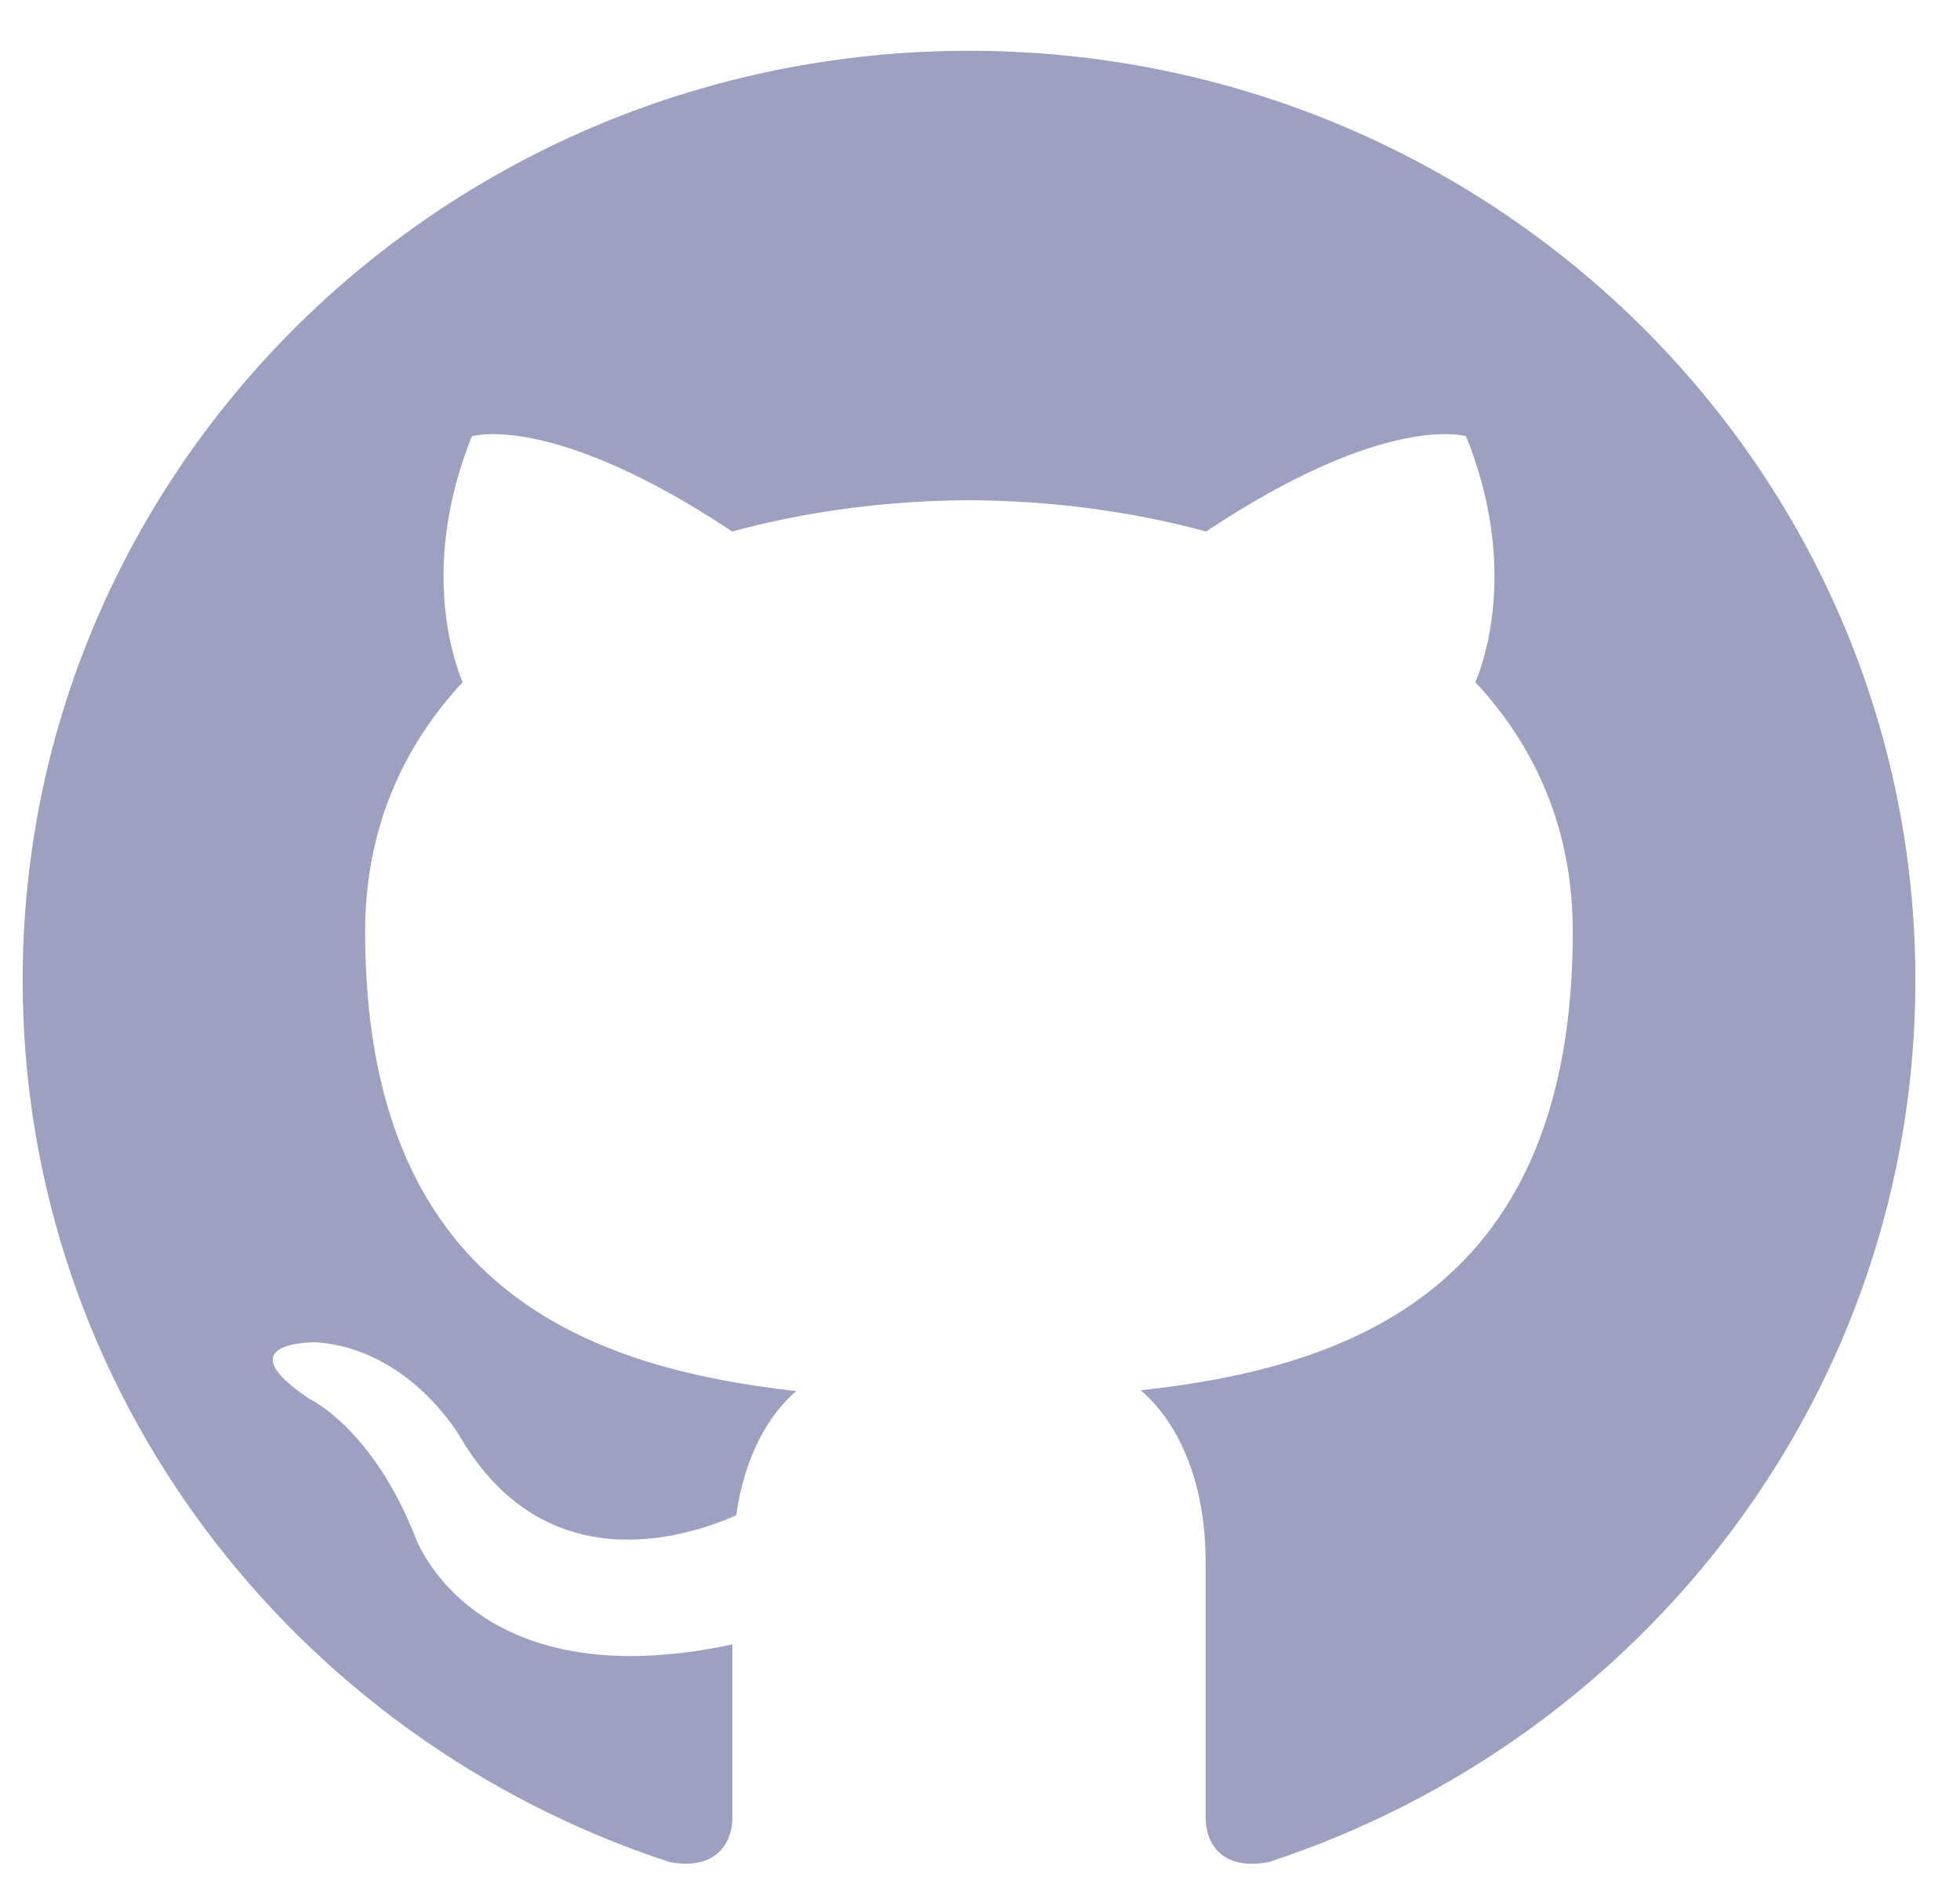 <svg width="34" height="33" viewBox="0 0 34 33" fill="none" xmlns="http://www.w3.org/2000/svg">
<path id="git-logo" d="M16.809 0.881C7.745 0.881 0.393 8.1 0.393 17.003C0.393 24.127 5.096 30.17 11.62 32.302C12.44 32.451 12.705 31.951 12.705 31.527V28.525C8.139 29.501 7.188 26.623 7.188 26.623C6.441 24.759 5.364 24.264 5.364 24.264C3.875 23.263 5.478 23.284 5.478 23.284C7.126 23.397 7.994 24.946 7.994 24.946C9.458 27.41 11.834 26.698 12.771 26.286C12.917 25.244 13.343 24.532 13.813 24.131C10.168 23.721 6.334 22.338 6.334 16.162C6.334 14.401 6.976 12.963 8.025 11.835C7.856 11.428 7.293 9.787 8.185 7.568C8.185 7.568 9.564 7.135 12.701 9.22C14.011 8.863 15.414 8.684 16.809 8.677C18.205 8.684 19.61 8.863 20.922 9.22C24.056 7.135 25.432 7.568 25.432 7.568C26.326 9.789 25.763 11.429 25.594 11.835C26.647 12.963 27.283 14.402 27.283 16.162C27.283 22.355 23.443 23.718 19.788 24.117C20.376 24.617 20.914 25.598 20.914 27.103V31.527C20.914 31.956 21.176 32.459 22.009 32.301C28.528 30.166 33.226 24.124 33.226 17.003C33.226 8.1 25.876 0.881 16.809 0.881Z" fill="#3F4287" fill-opacity="0.5"/>
</svg>
